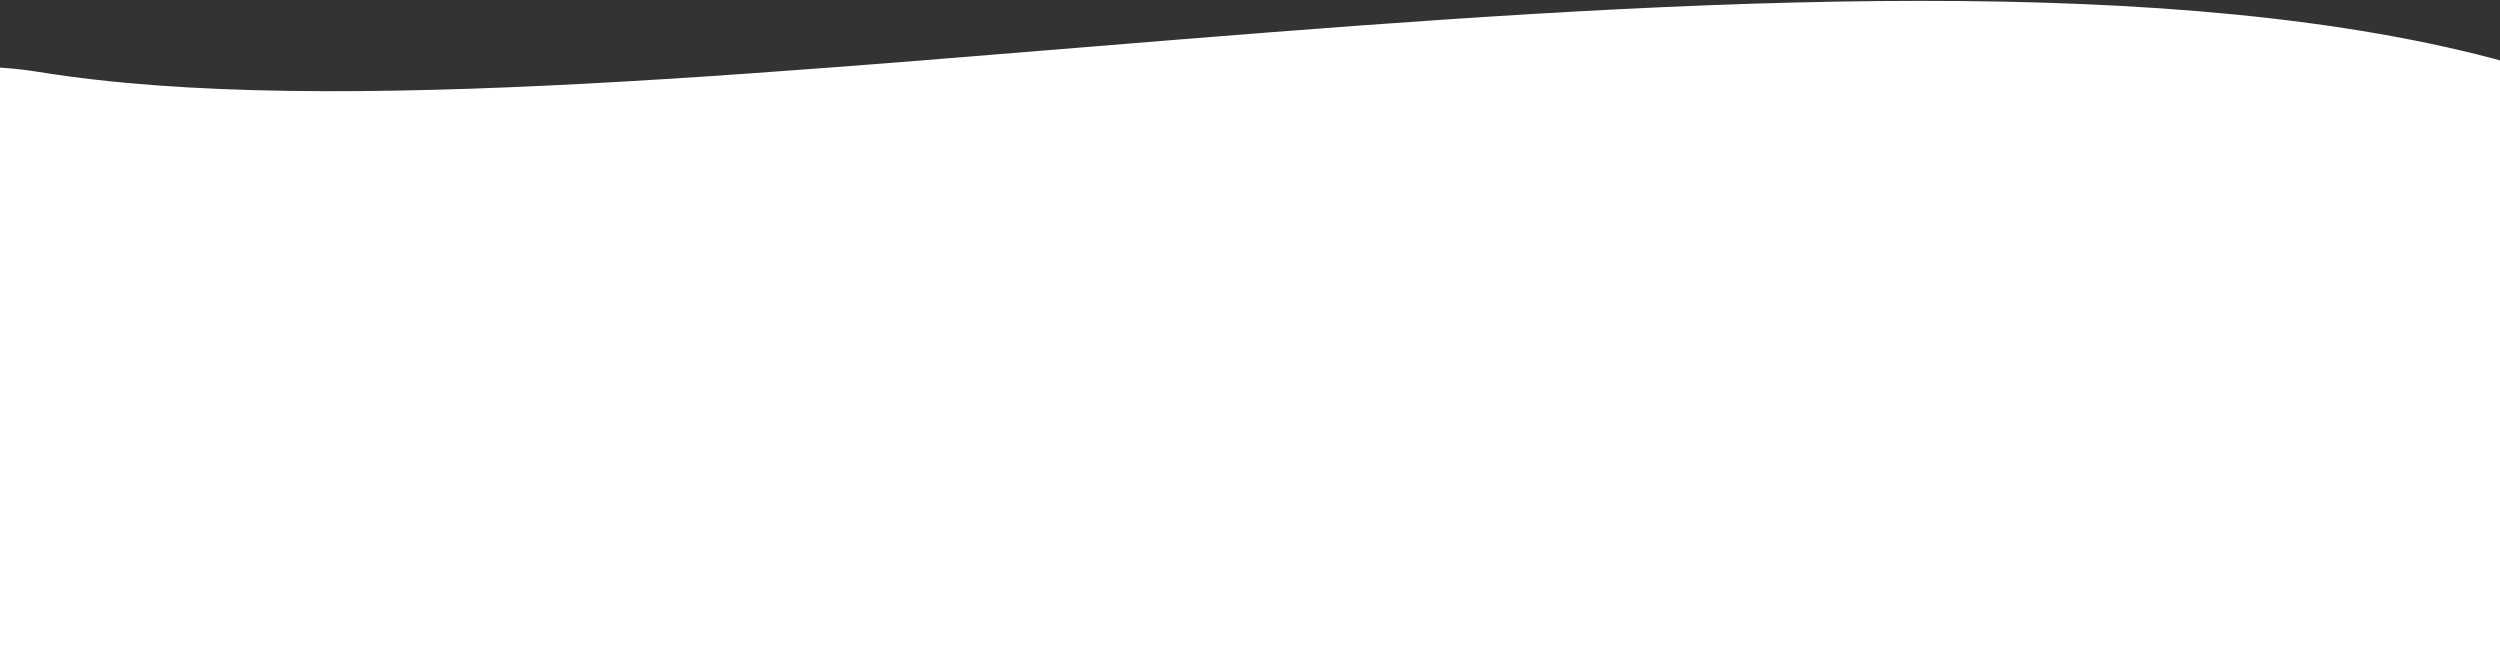 <svg width="1440" height="378" viewBox="0 0 1440 378" xmlns="http://www.w3.org/2000/svg">
    <rect x="0" y="0" width="1440" height="378" fill="#333333" stroke="none"/>
    <path d="M1463.16 723.5L-15.885 723.5C-15.885 723.5 -312.495 -12.754 22.63 41.488C357.754 95.731 1094.52 -73.506 1463.16 41.489C1831.8 156.483 1463.16 723.5 1463.16 723.5Z" fill="white"/>
</svg>